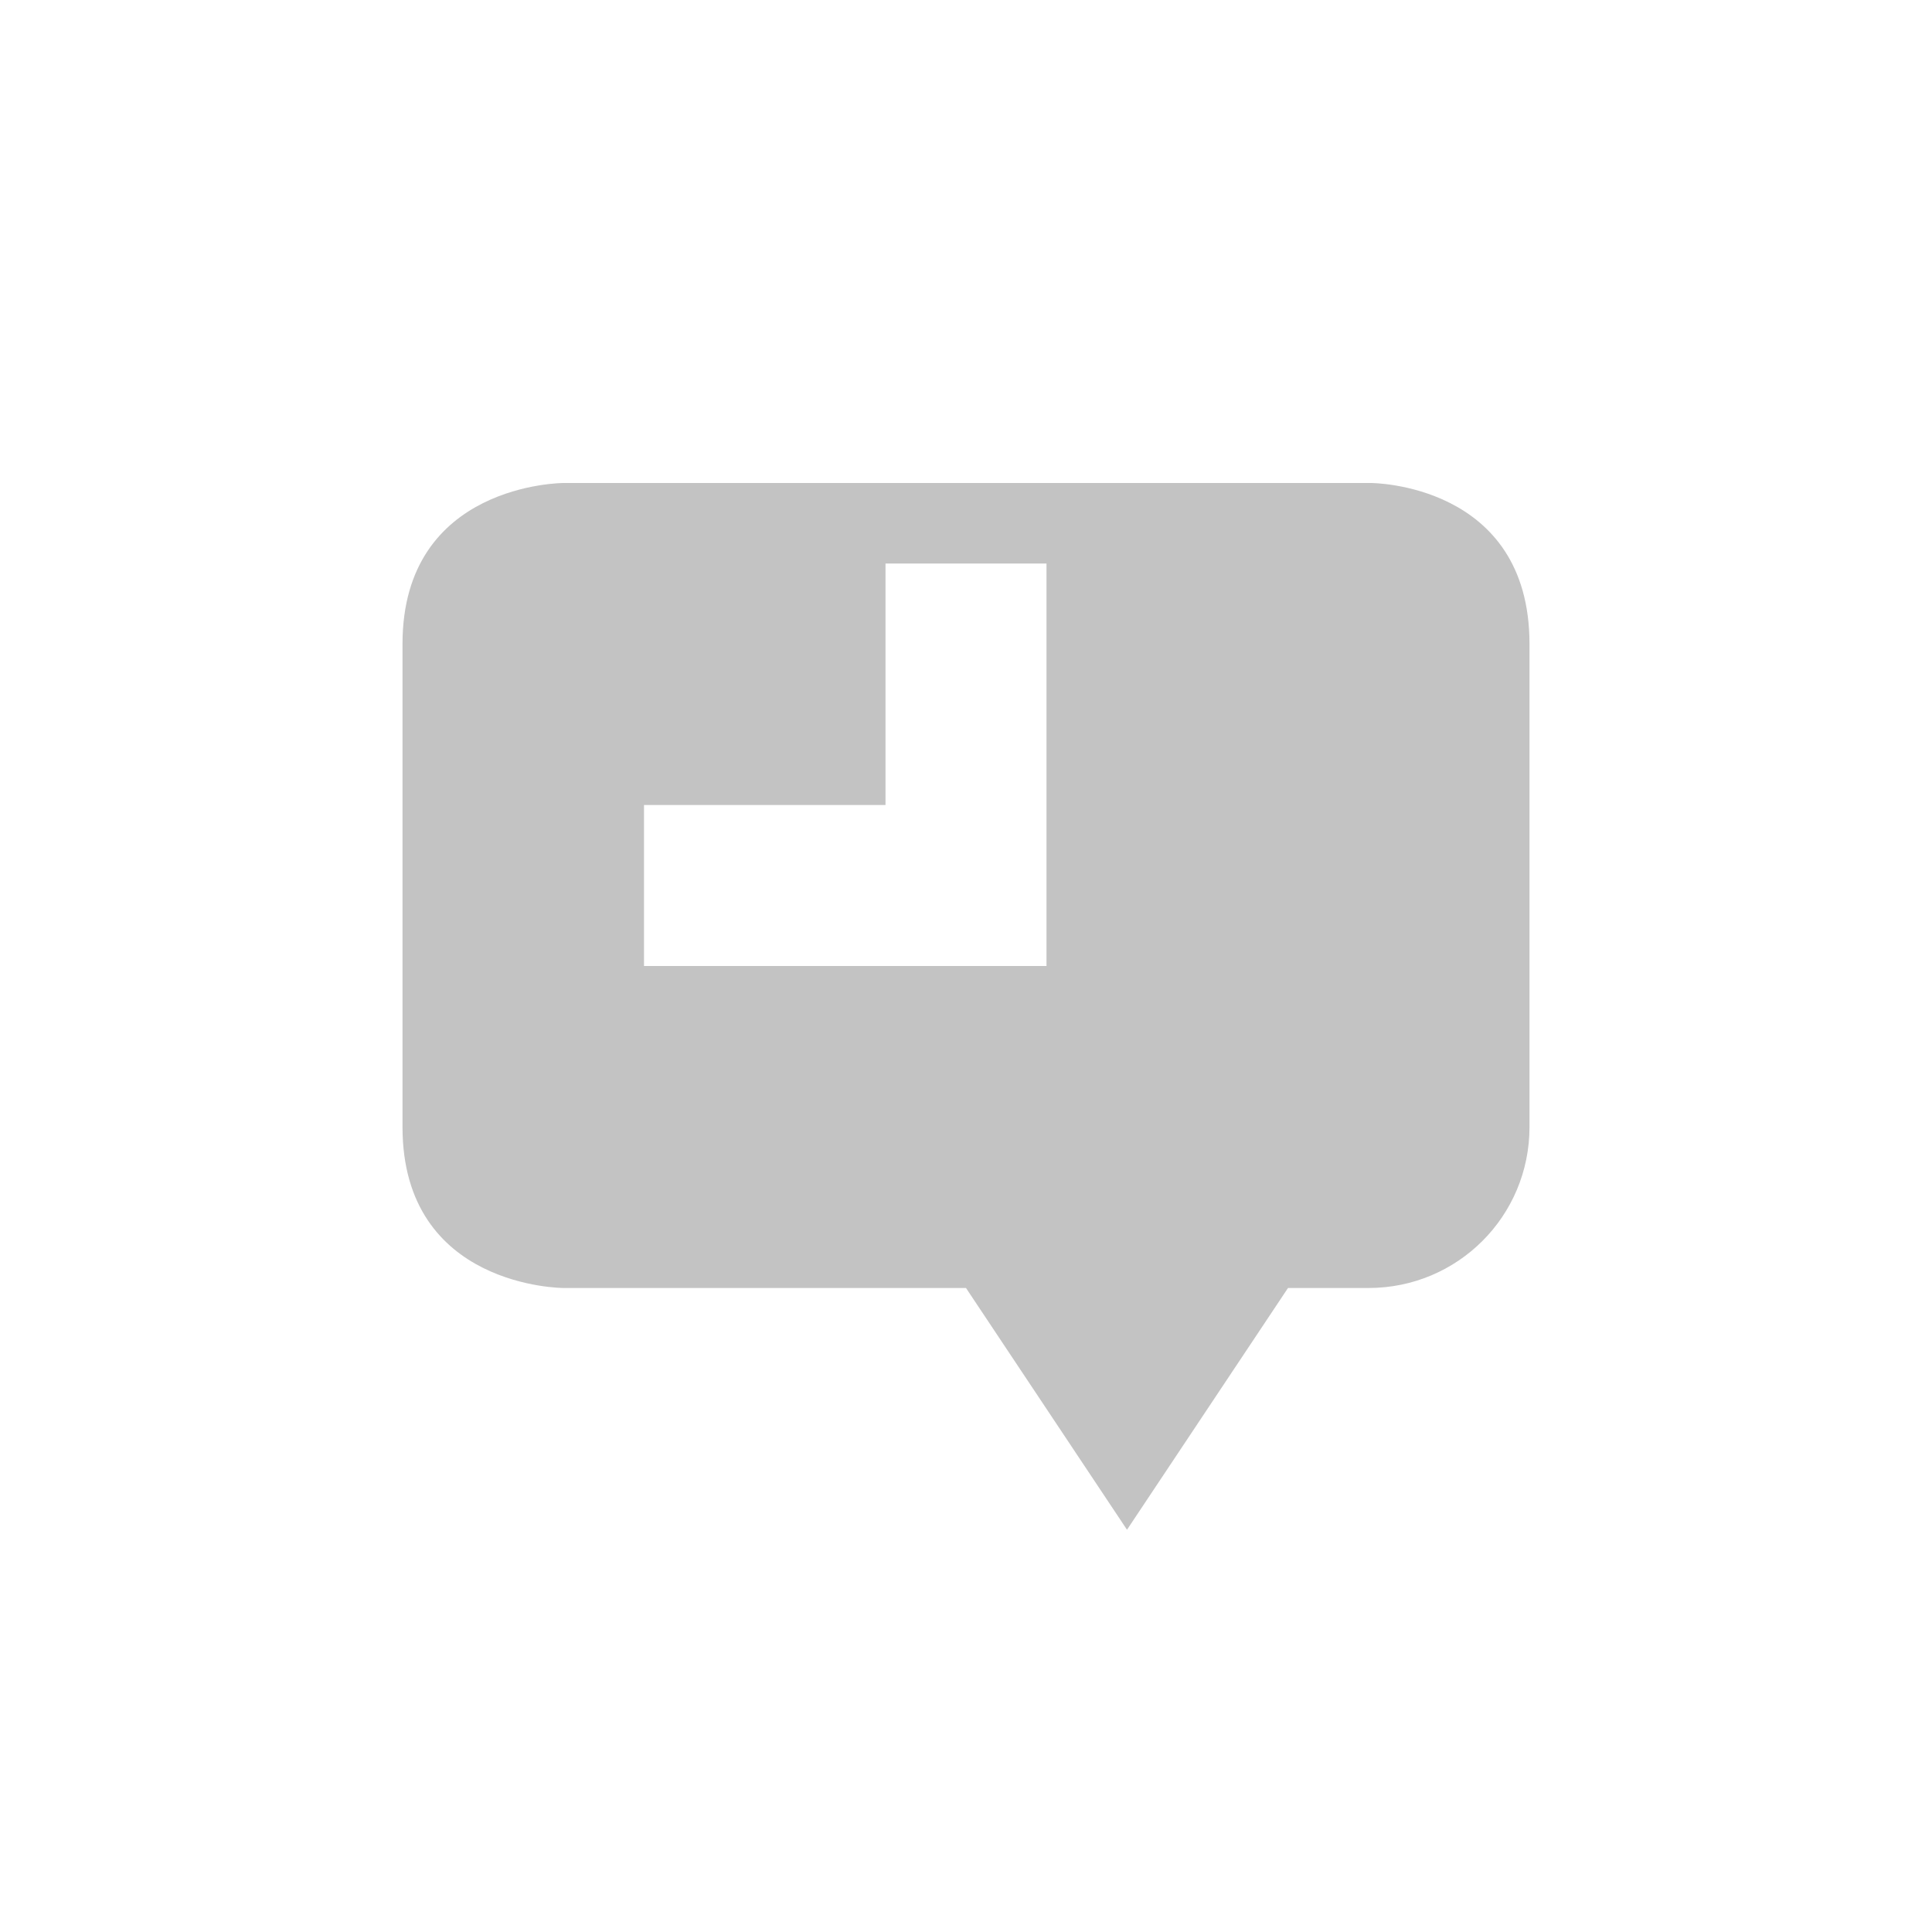<svg height="24" width="24" xmlns="http://www.w3.org/2000/svg"><path d="m7 6s-2 0-2 2v6c0 2 2 2 2 2h5l2 3.003 2-3.003h1c1.108 0 2-.892 2-2v-1-2-3c0-2-1.969-2-1.969-2zm4 1h2v3 2h-2-3v-2h3z" fill="#555" opacity=".35"/></svg>